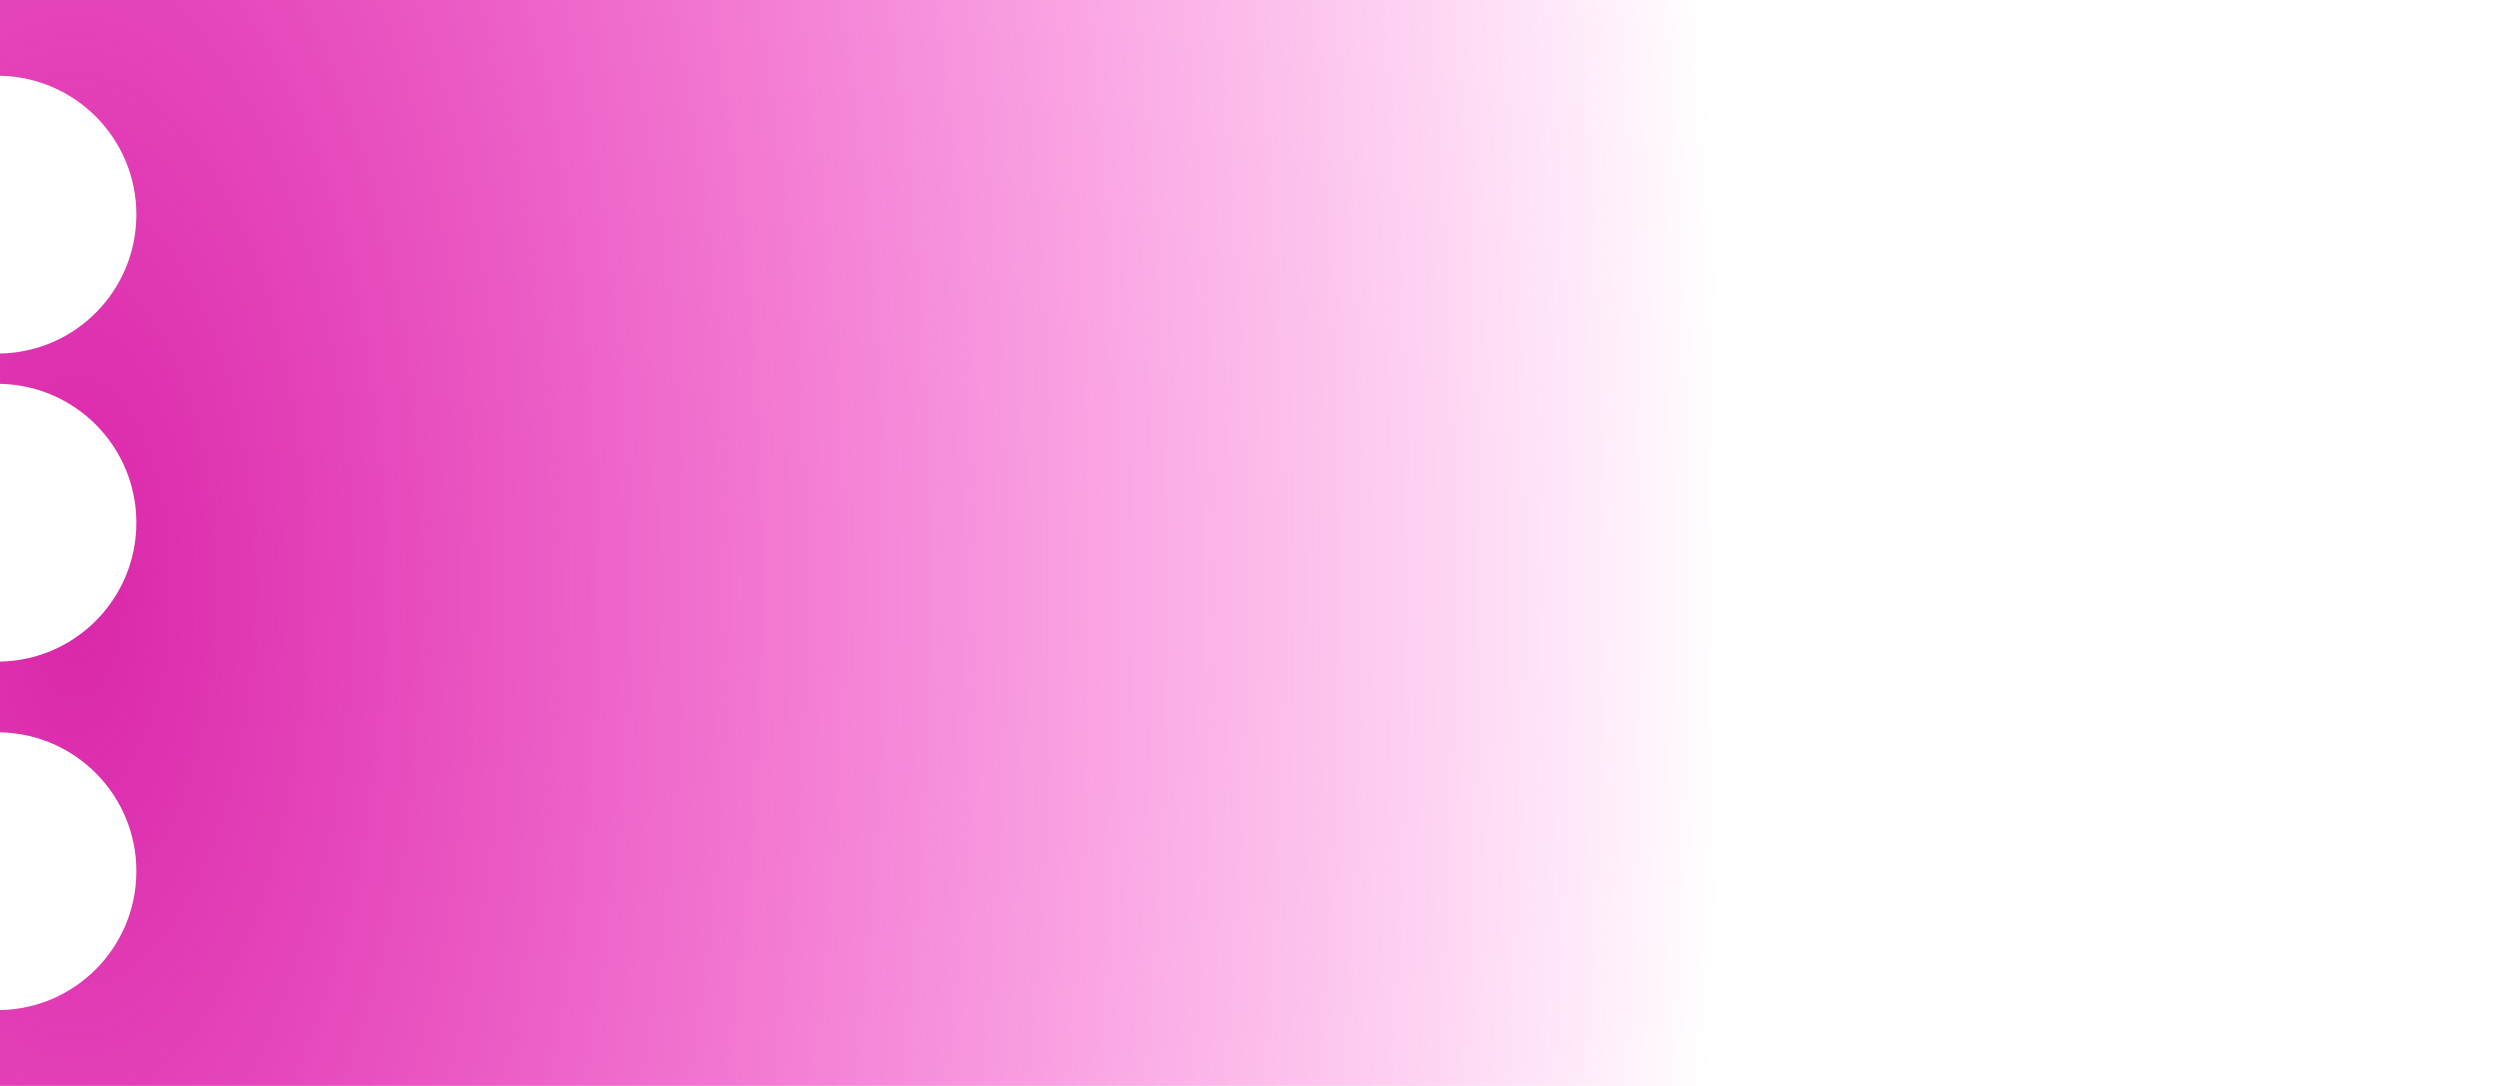 <svg width="495" height="215" viewBox="0 0 495 215" fill="none" xmlns="http://www.w3.org/2000/svg">
<path fill-rule="evenodd" clip-rule="evenodd" d="M495 0H0V15.004C14.957 15.271 27 27.479 27 42.5C27 57.521 14.957 69.729 0 69.996V76.004C14.957 76.271 27 88.479 27 103.5C27 118.521 14.957 130.729 0 130.996V145.004C14.957 145.271 27 157.479 27 172.5C27 187.521 14.957 199.729 0 199.996V215H495V0Z" fill="url(#paint0_diamond_119_87)"/>
<defs>
<radialGradient id="paint0_diamond_119_87" cx="0" cy="0" r="1" gradientUnits="userSpaceOnUse" gradientTransform="translate(16 119) rotate(-0.579) scale(445.523 1025.74)">
<stop stop-color="#D926A9"/>
<stop offset="0.73" stop-color="#FF00BB" stop-opacity="0"/>
</radialGradient>
</defs>
</svg>
